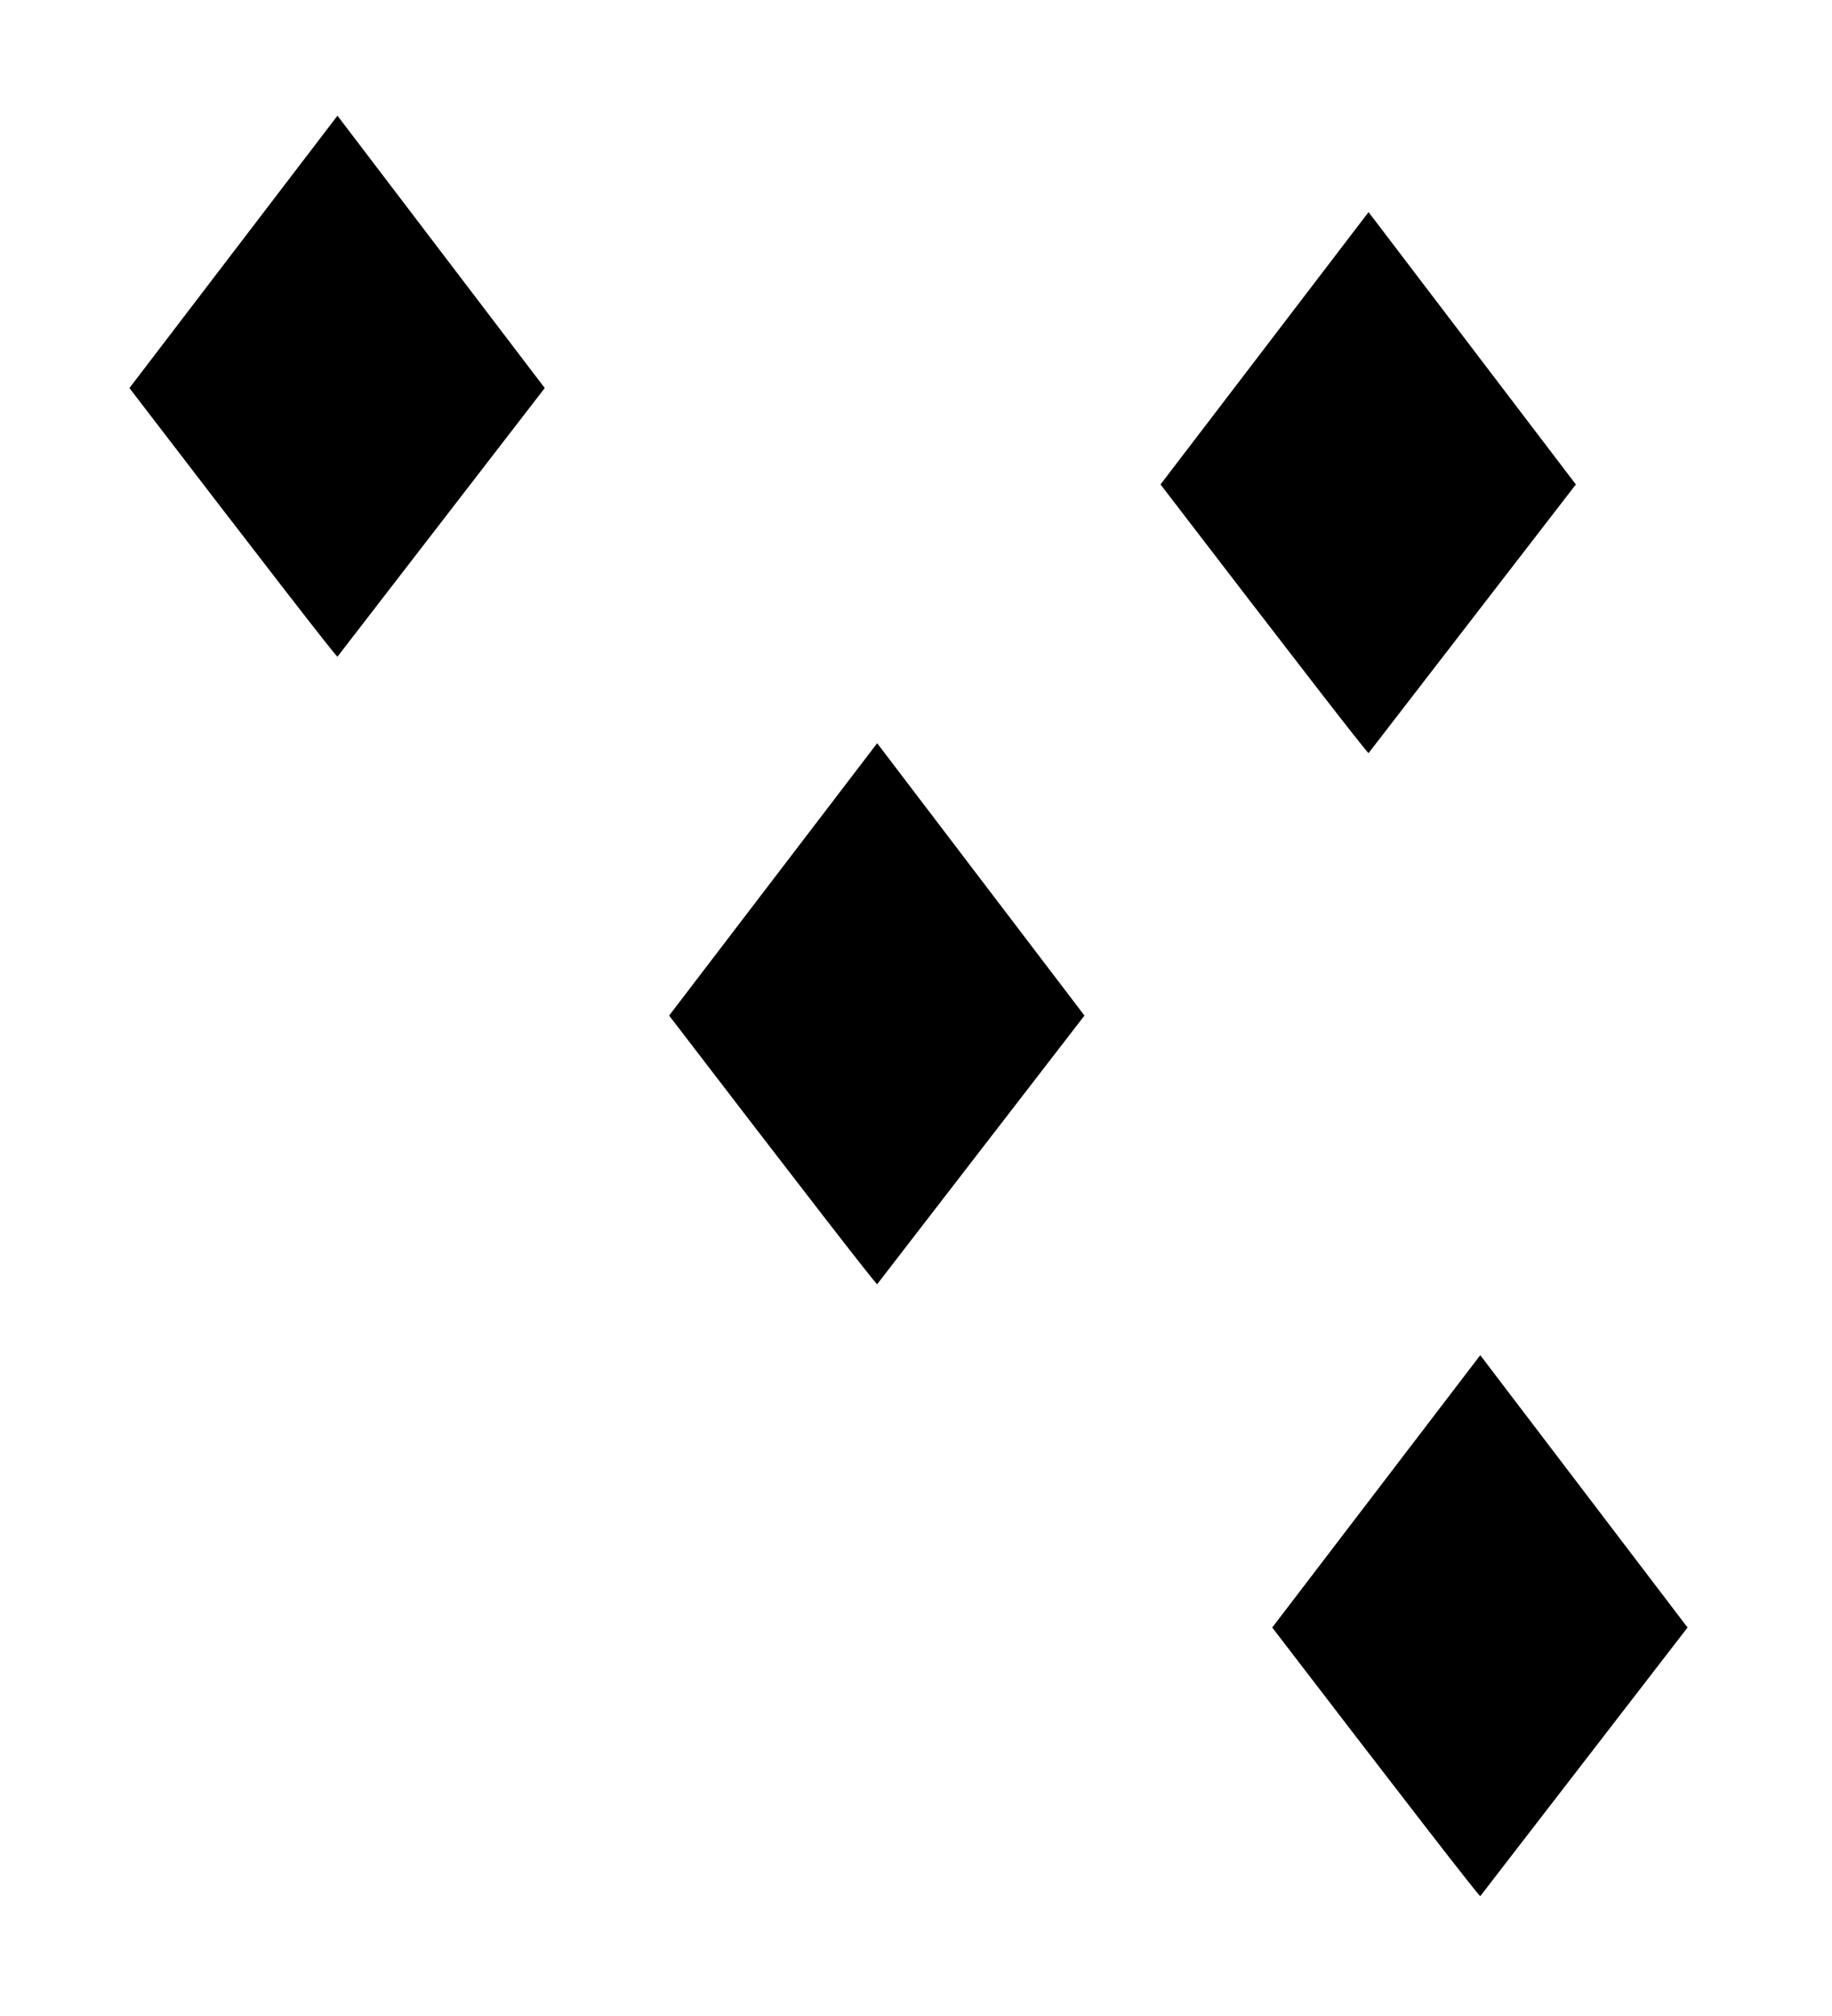<?xml version="1.0" encoding="UTF-8"?>
<svg version="1.1" viewBox="0 0 100 110" xmlns="http://www.w3.org/2000/svg" xmlns:cc="http://creativecommons.org/ns#" xmlns:dc="http://purl.org/dc/elements/1.1/" xmlns:rdf="http://www.w3.org/1999/02/22-rdf-syntax-ns#" xmlns:xlink="http://www.w3.org/1999/xlink">
 <g id="text912" transform="matrix(1.013 0 0 1.013 31.66 30.26)" aria-label="♦">
  <path d="m-13.07-23.64 11.17 14.67-11.17 14.47c-0.156-0.104-3.893-4.928-11.21-14.47z"/>
 </g>
 <use id="use839" transform="translate(62.38 67.63)" width="100%" height="100%" xlink:href="#text912"/>
 <use transform="translate(29.46 34.24)" width="100%" height="100%" xlink:href="#text912"/>
 <use transform="translate(-6.097 -62.37)" width="100%" height="100%" xlink:href="#use839"/>
</svg>
